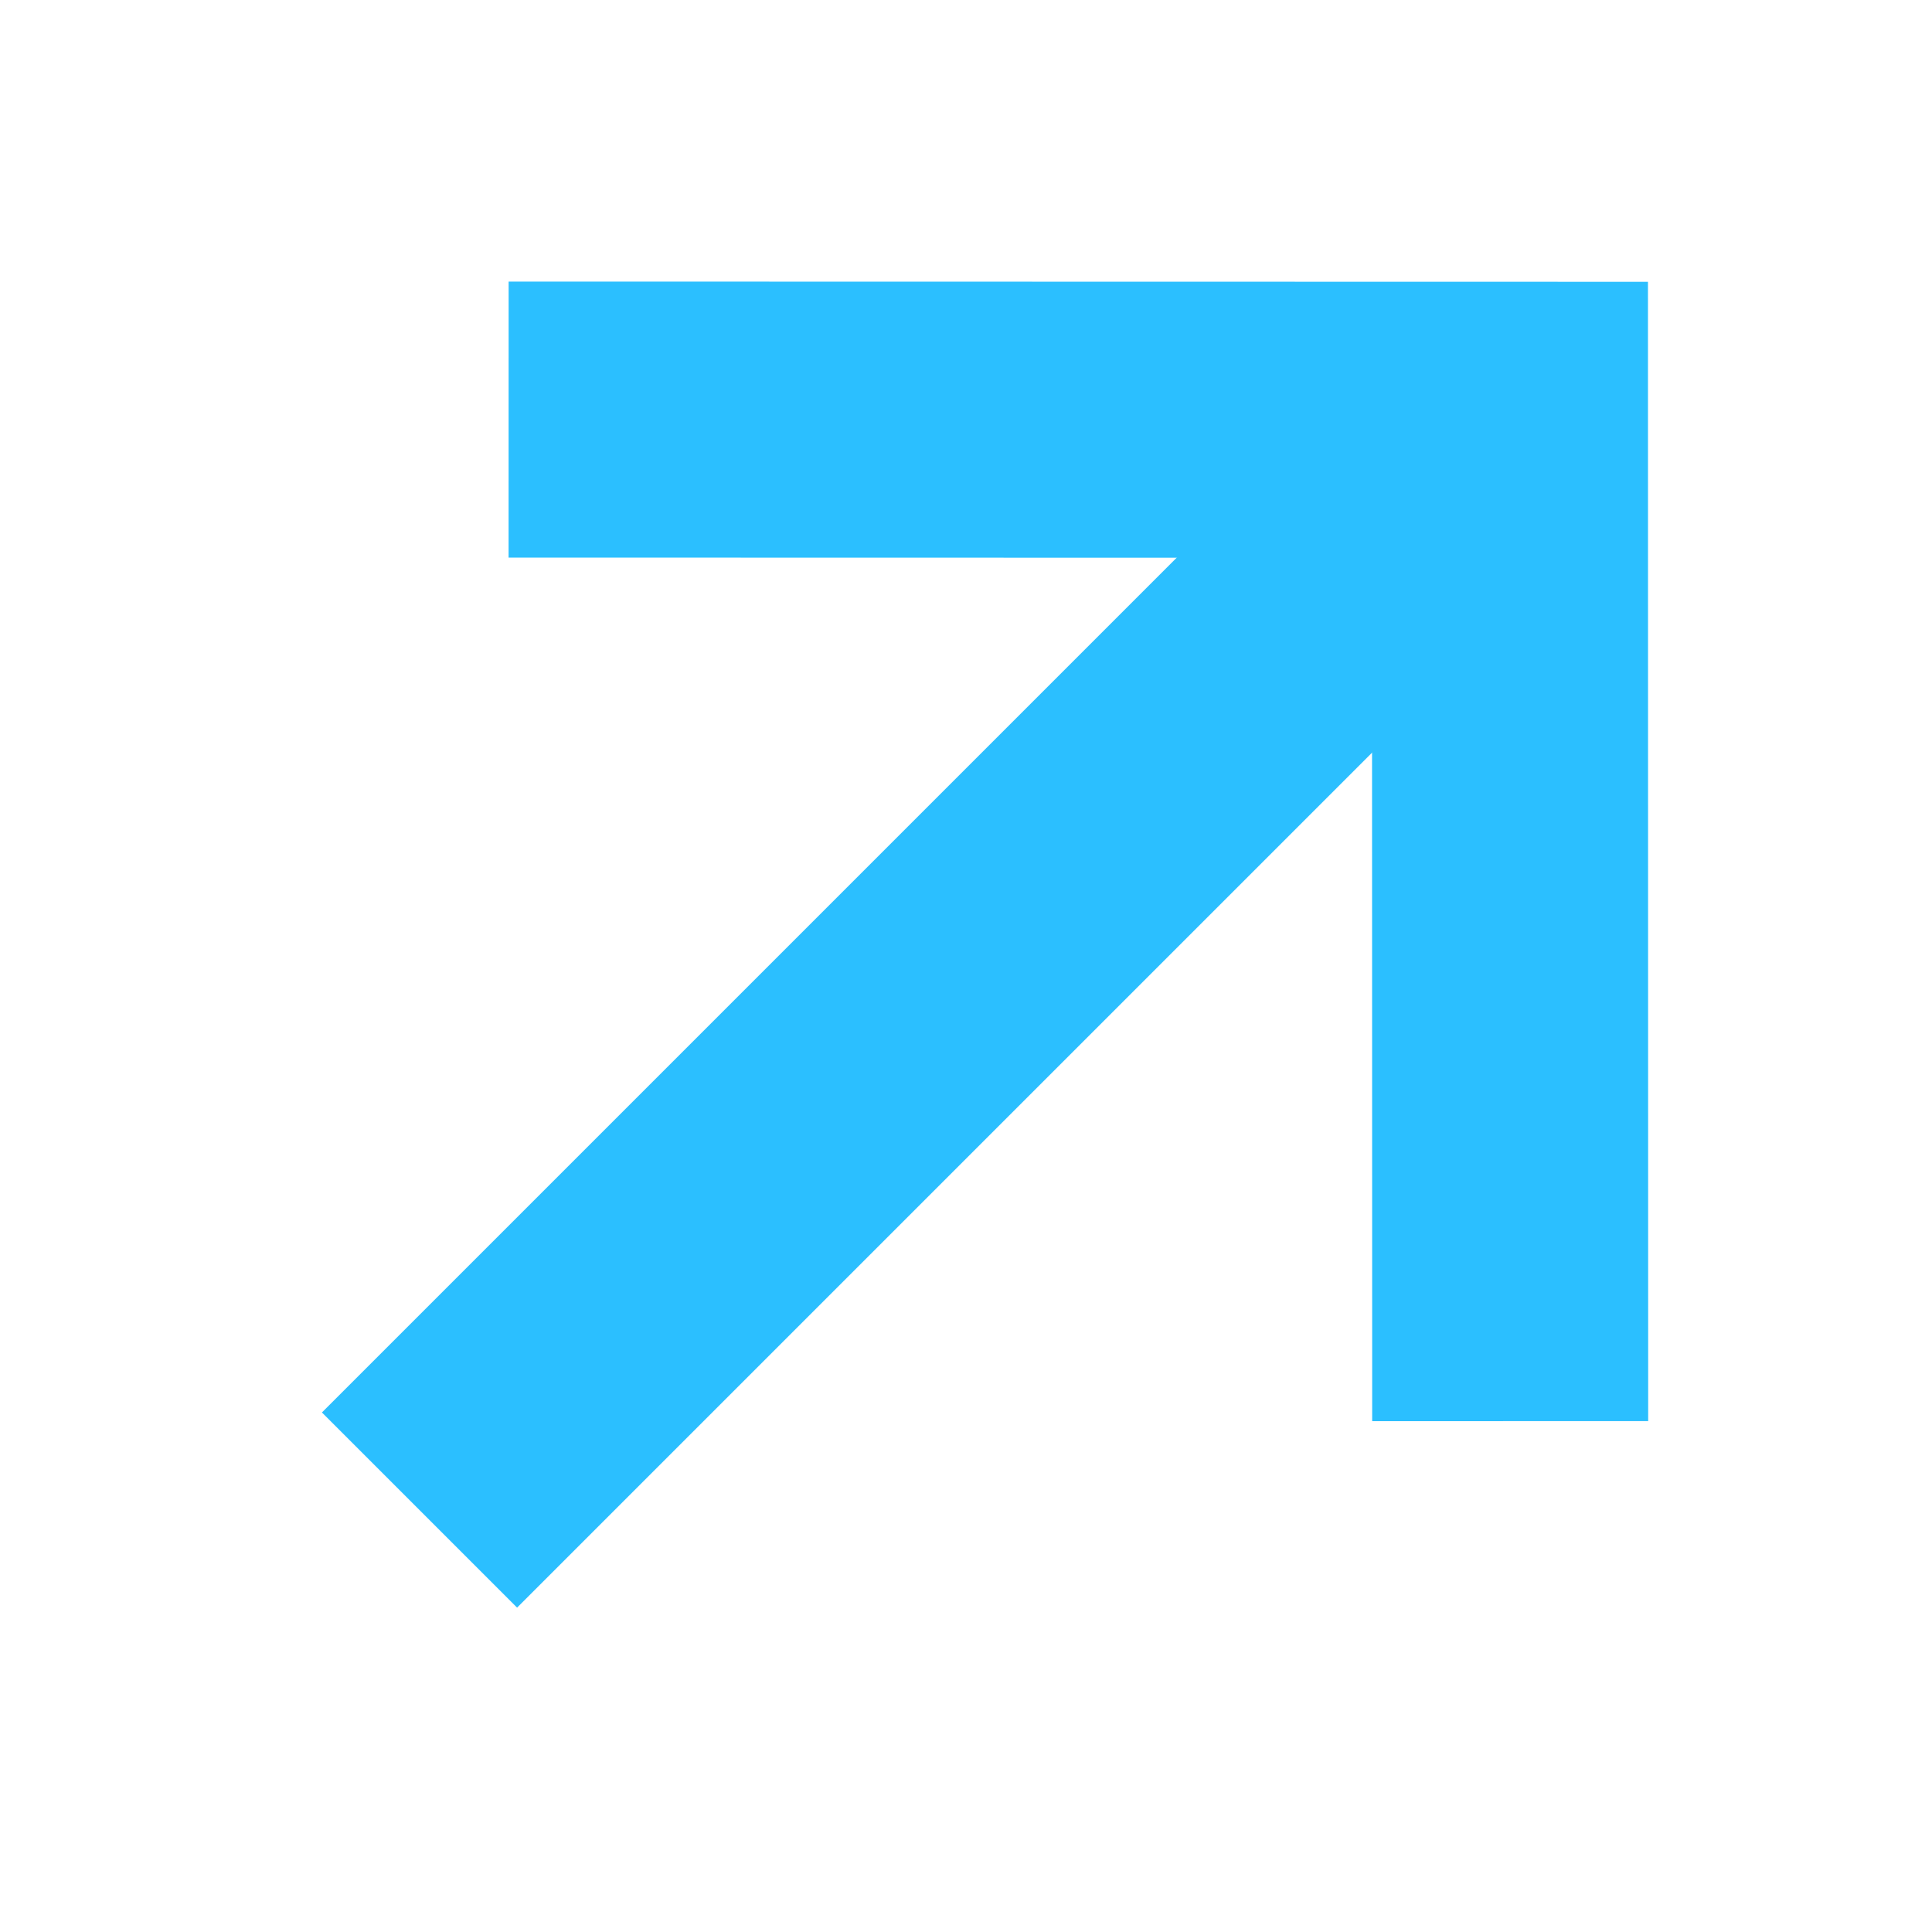 <svg xmlns="http://www.w3.org/2000/svg" xmlns:xlink="http://www.w3.org/1999/xlink" width="14" height="14" viewBox="0 0 14 14">
  <defs>
    <clipPath id="clip-path">
      <rect id="사각형_8152" data-name="사각형 8152" width="14" height="14" transform="translate(349.169 653.169)" fill="none" stroke="#707070" stroke-width="1"/>
    </clipPath>
  </defs>
  <g id="ico_tg_arrow" transform="translate(-349.169 -653.169)" clip-path="url(#clip-path)">
    <g id="그룹_34034" data-name="그룹 34034" transform="translate(356.482 652.582) rotate(45)">
      <path id="패스_40249" data-name="패스 40249" d="M0,11.174V0" transform="translate(5.131)" fill="none" stroke="#2bbfff" stroke-width="2"/>
      <path id="패스_40250" data-name="패스 40250" d="M0,5.13,5.132,0l5.132,5.13" transform="translate(0)" fill="none" stroke="#2bbfff" stroke-width="2"/>
    </g>
  </g>
</svg>
